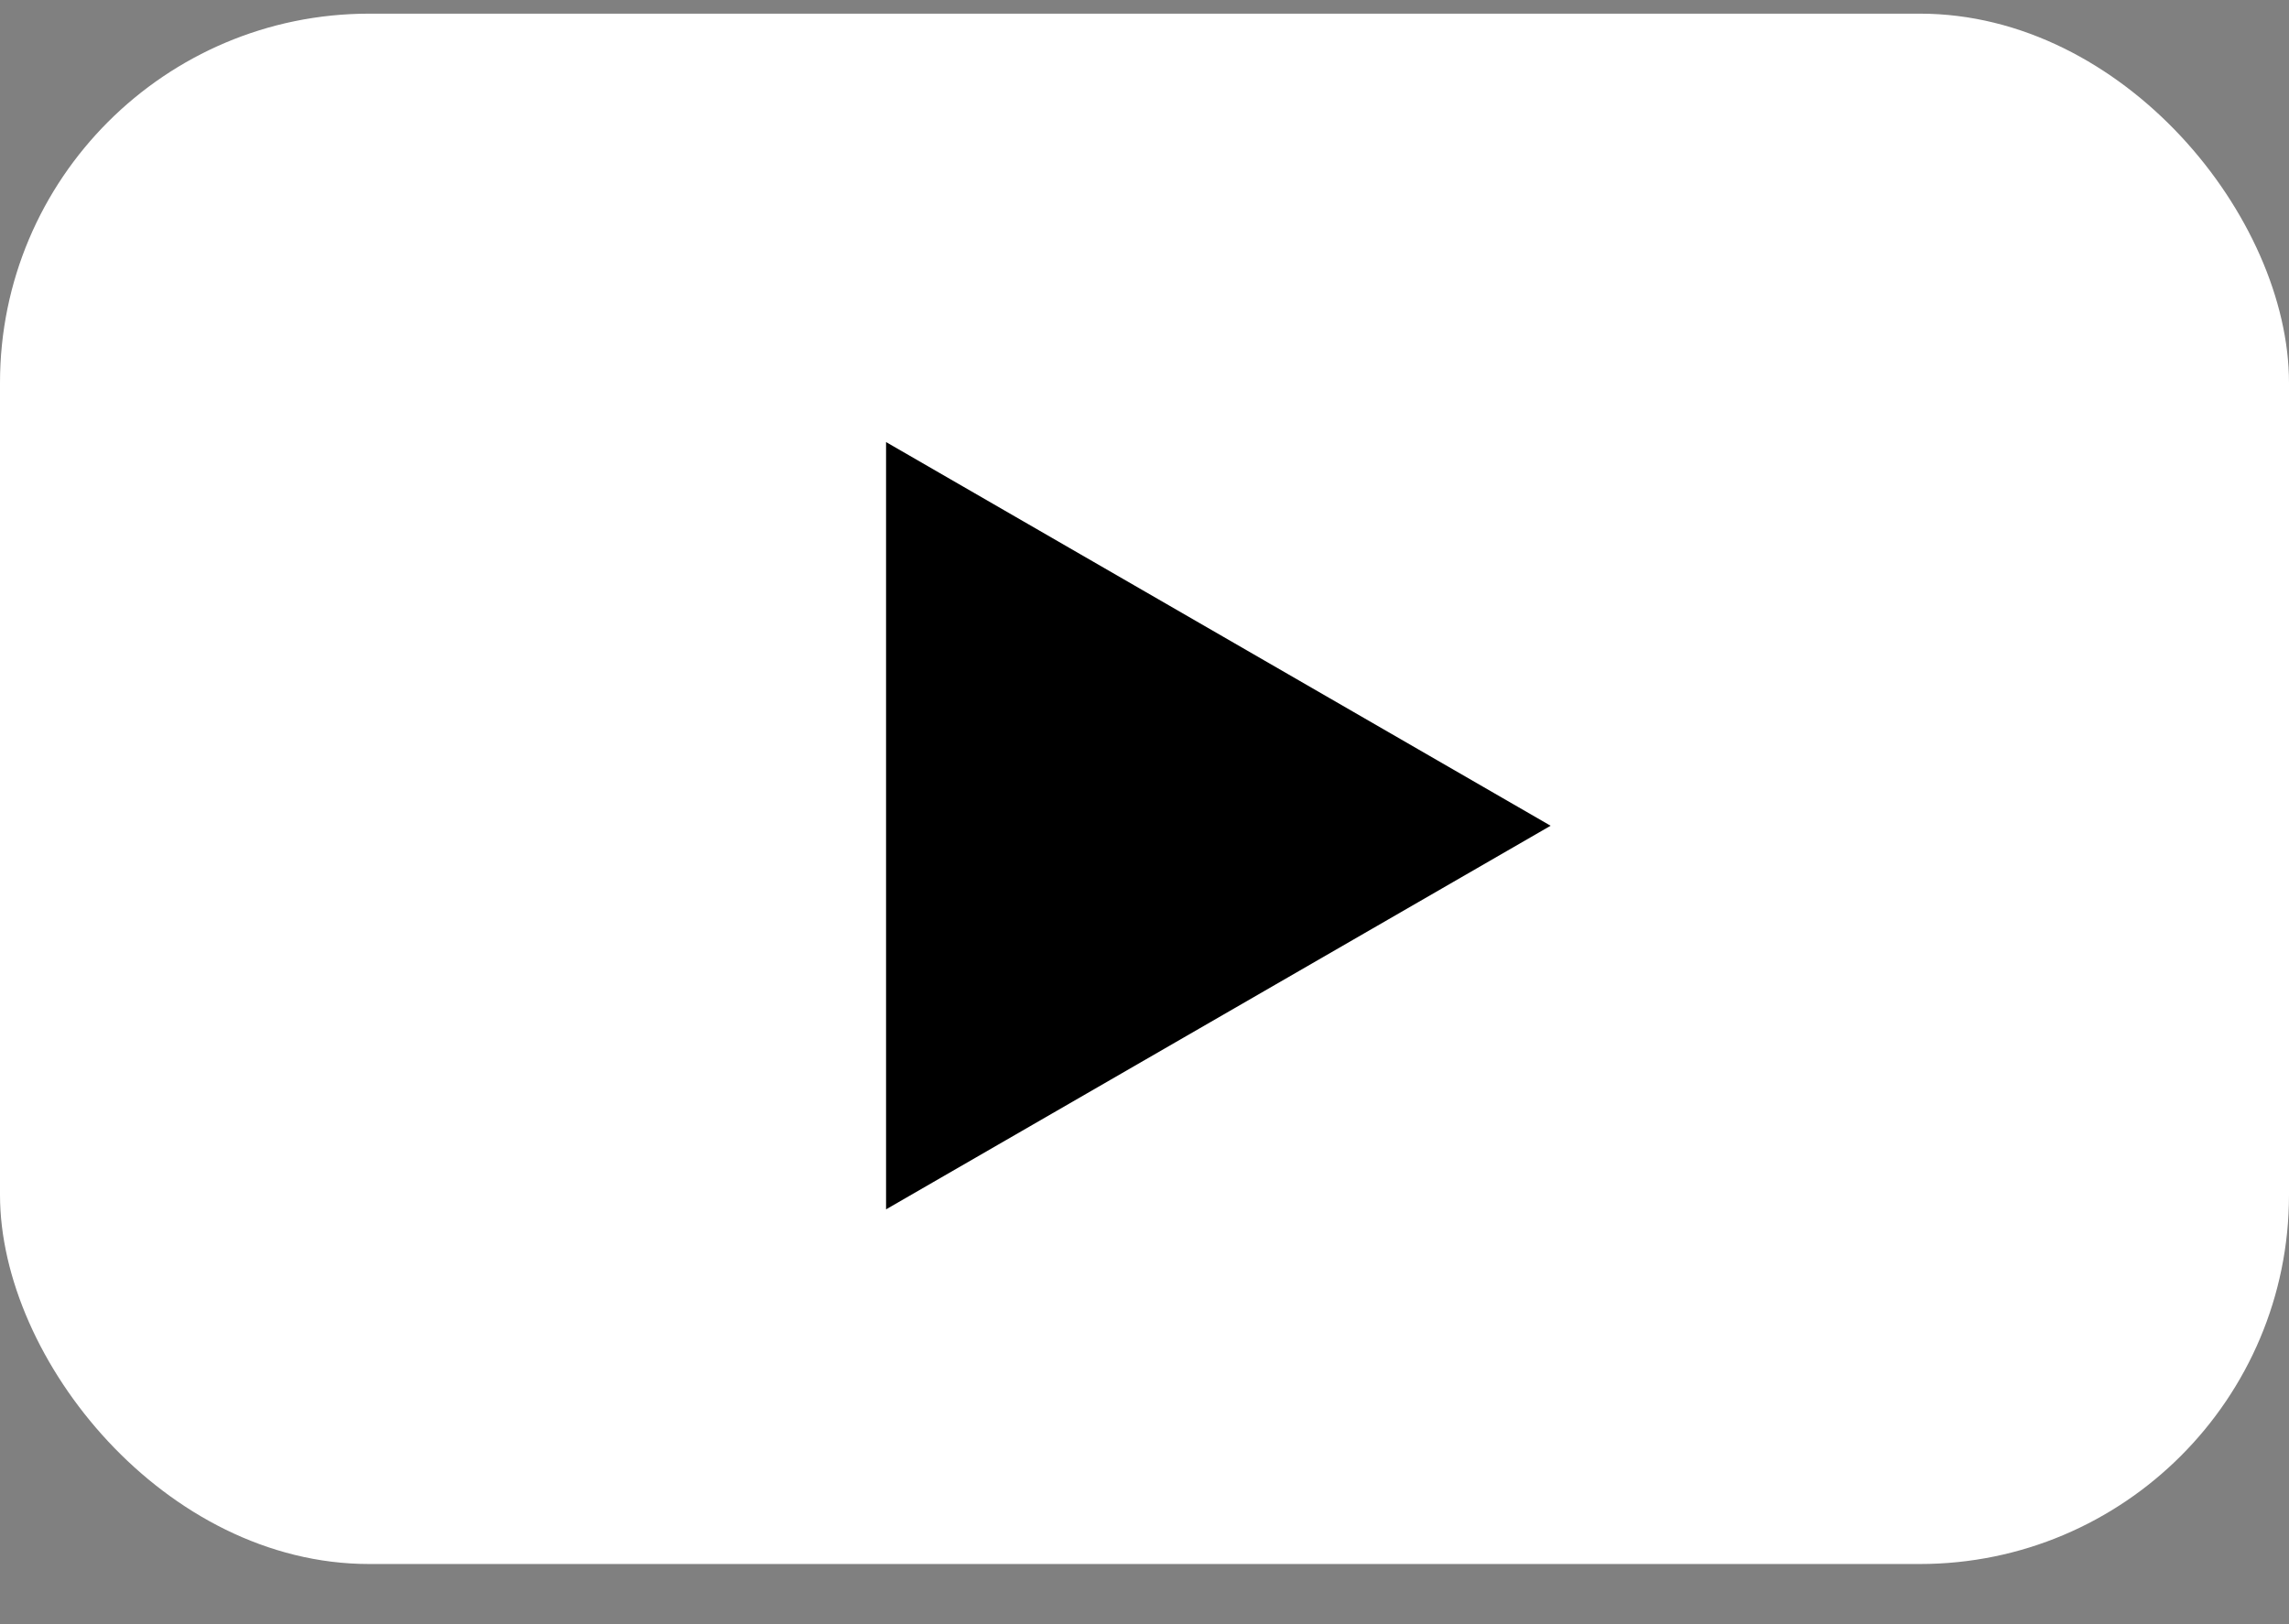 <svg width="31" height="22" viewBox="0 0 31 22" fill="none" xmlns="http://www.w3.org/2000/svg">
<rect x="0" y="0" width="31" height="22" fill="#808080" stroke="none"/>
<rect y="0.185" width="31" height="21" rx="5" fill="white"/>
<path d="M21 11.185L12 16.381L12 5.988L21 11.185Z" fill="black"/>
</svg>
